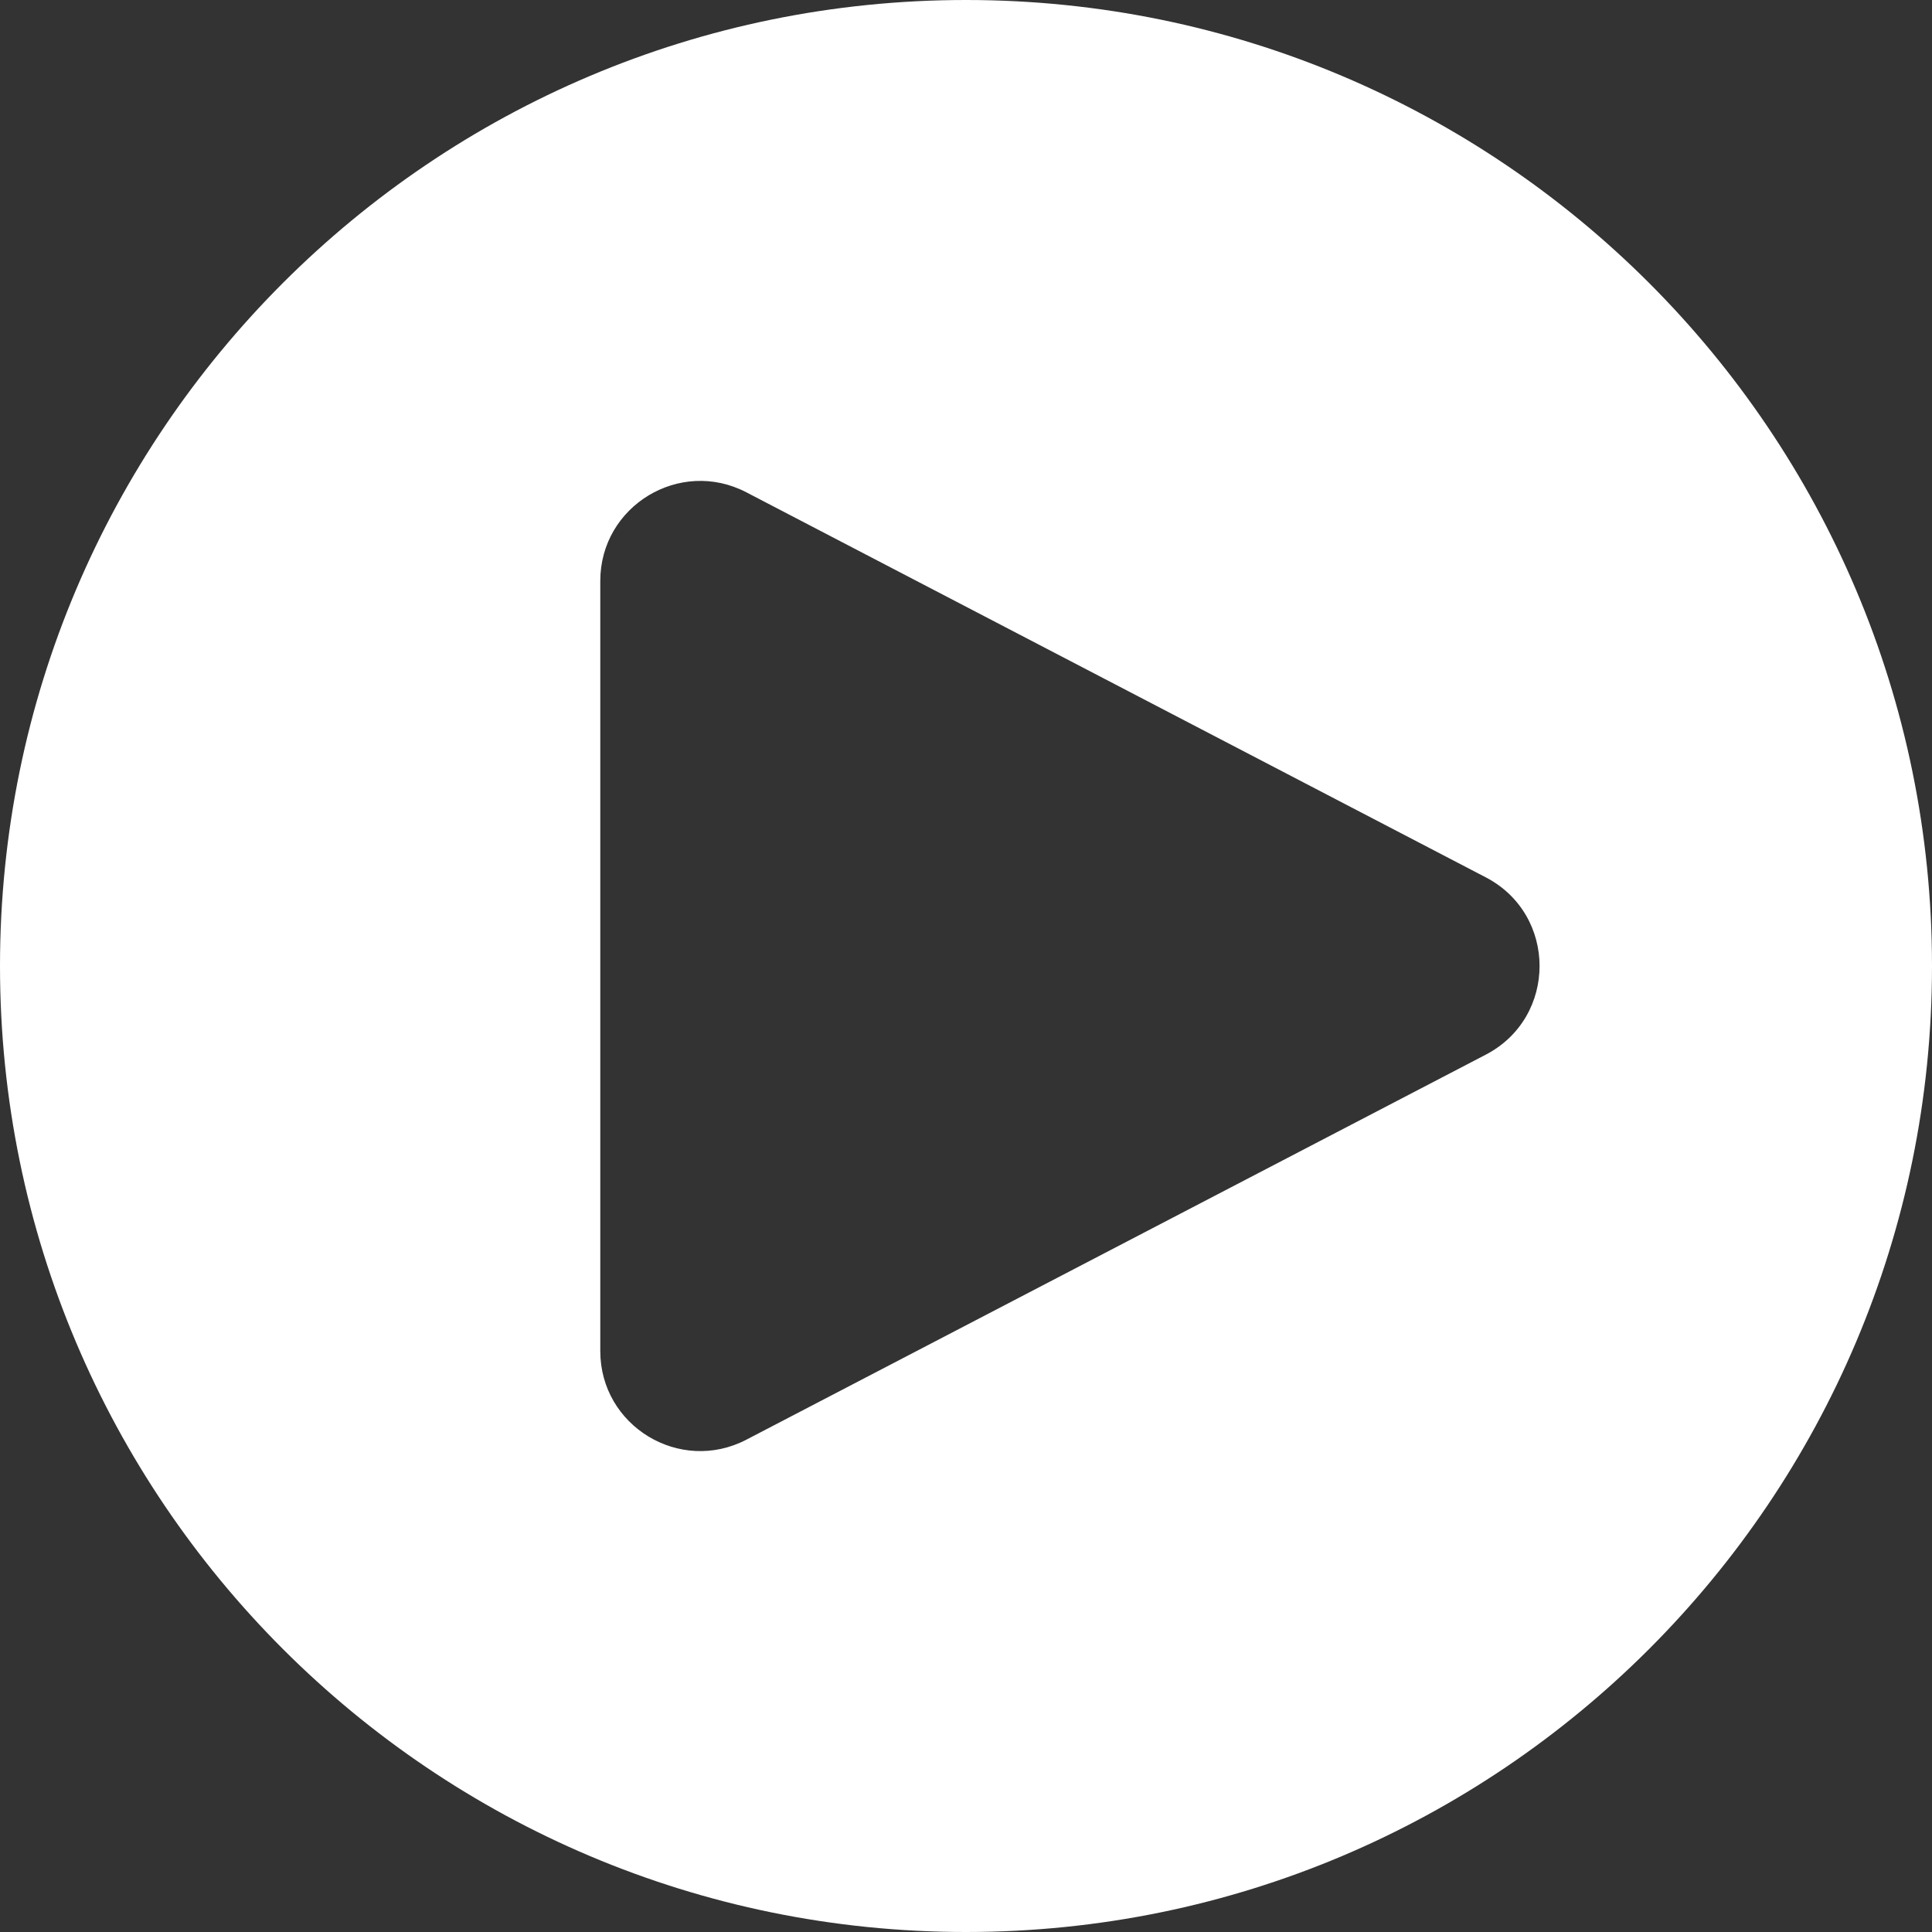 <svg width="58" height="58" viewBox="0 0 58 58" fill="none" xmlns="http://www.w3.org/2000/svg">
<rect x="0" y="0" width="58" height="58" fill="#333333" stroke="none"/>
<path fill-rule="evenodd" clip-rule="evenodd" d="M29 58C45.016 58 58 45.016 58 29C58 12.984 45.016 0 29 0C12.984 0 0 12.984 0 29C0 45.016 12.984 58 29 58ZM22.407 43.22L44.605 31.661C46.757 30.54 46.757 27.46 44.605 26.339L22.407 14.78C20.41 13.74 18.021 15.189 18.021 17.441L18.021 40.559C18.021 42.811 20.41 44.26 22.407 43.22Z" fill="white"/>
</svg>
